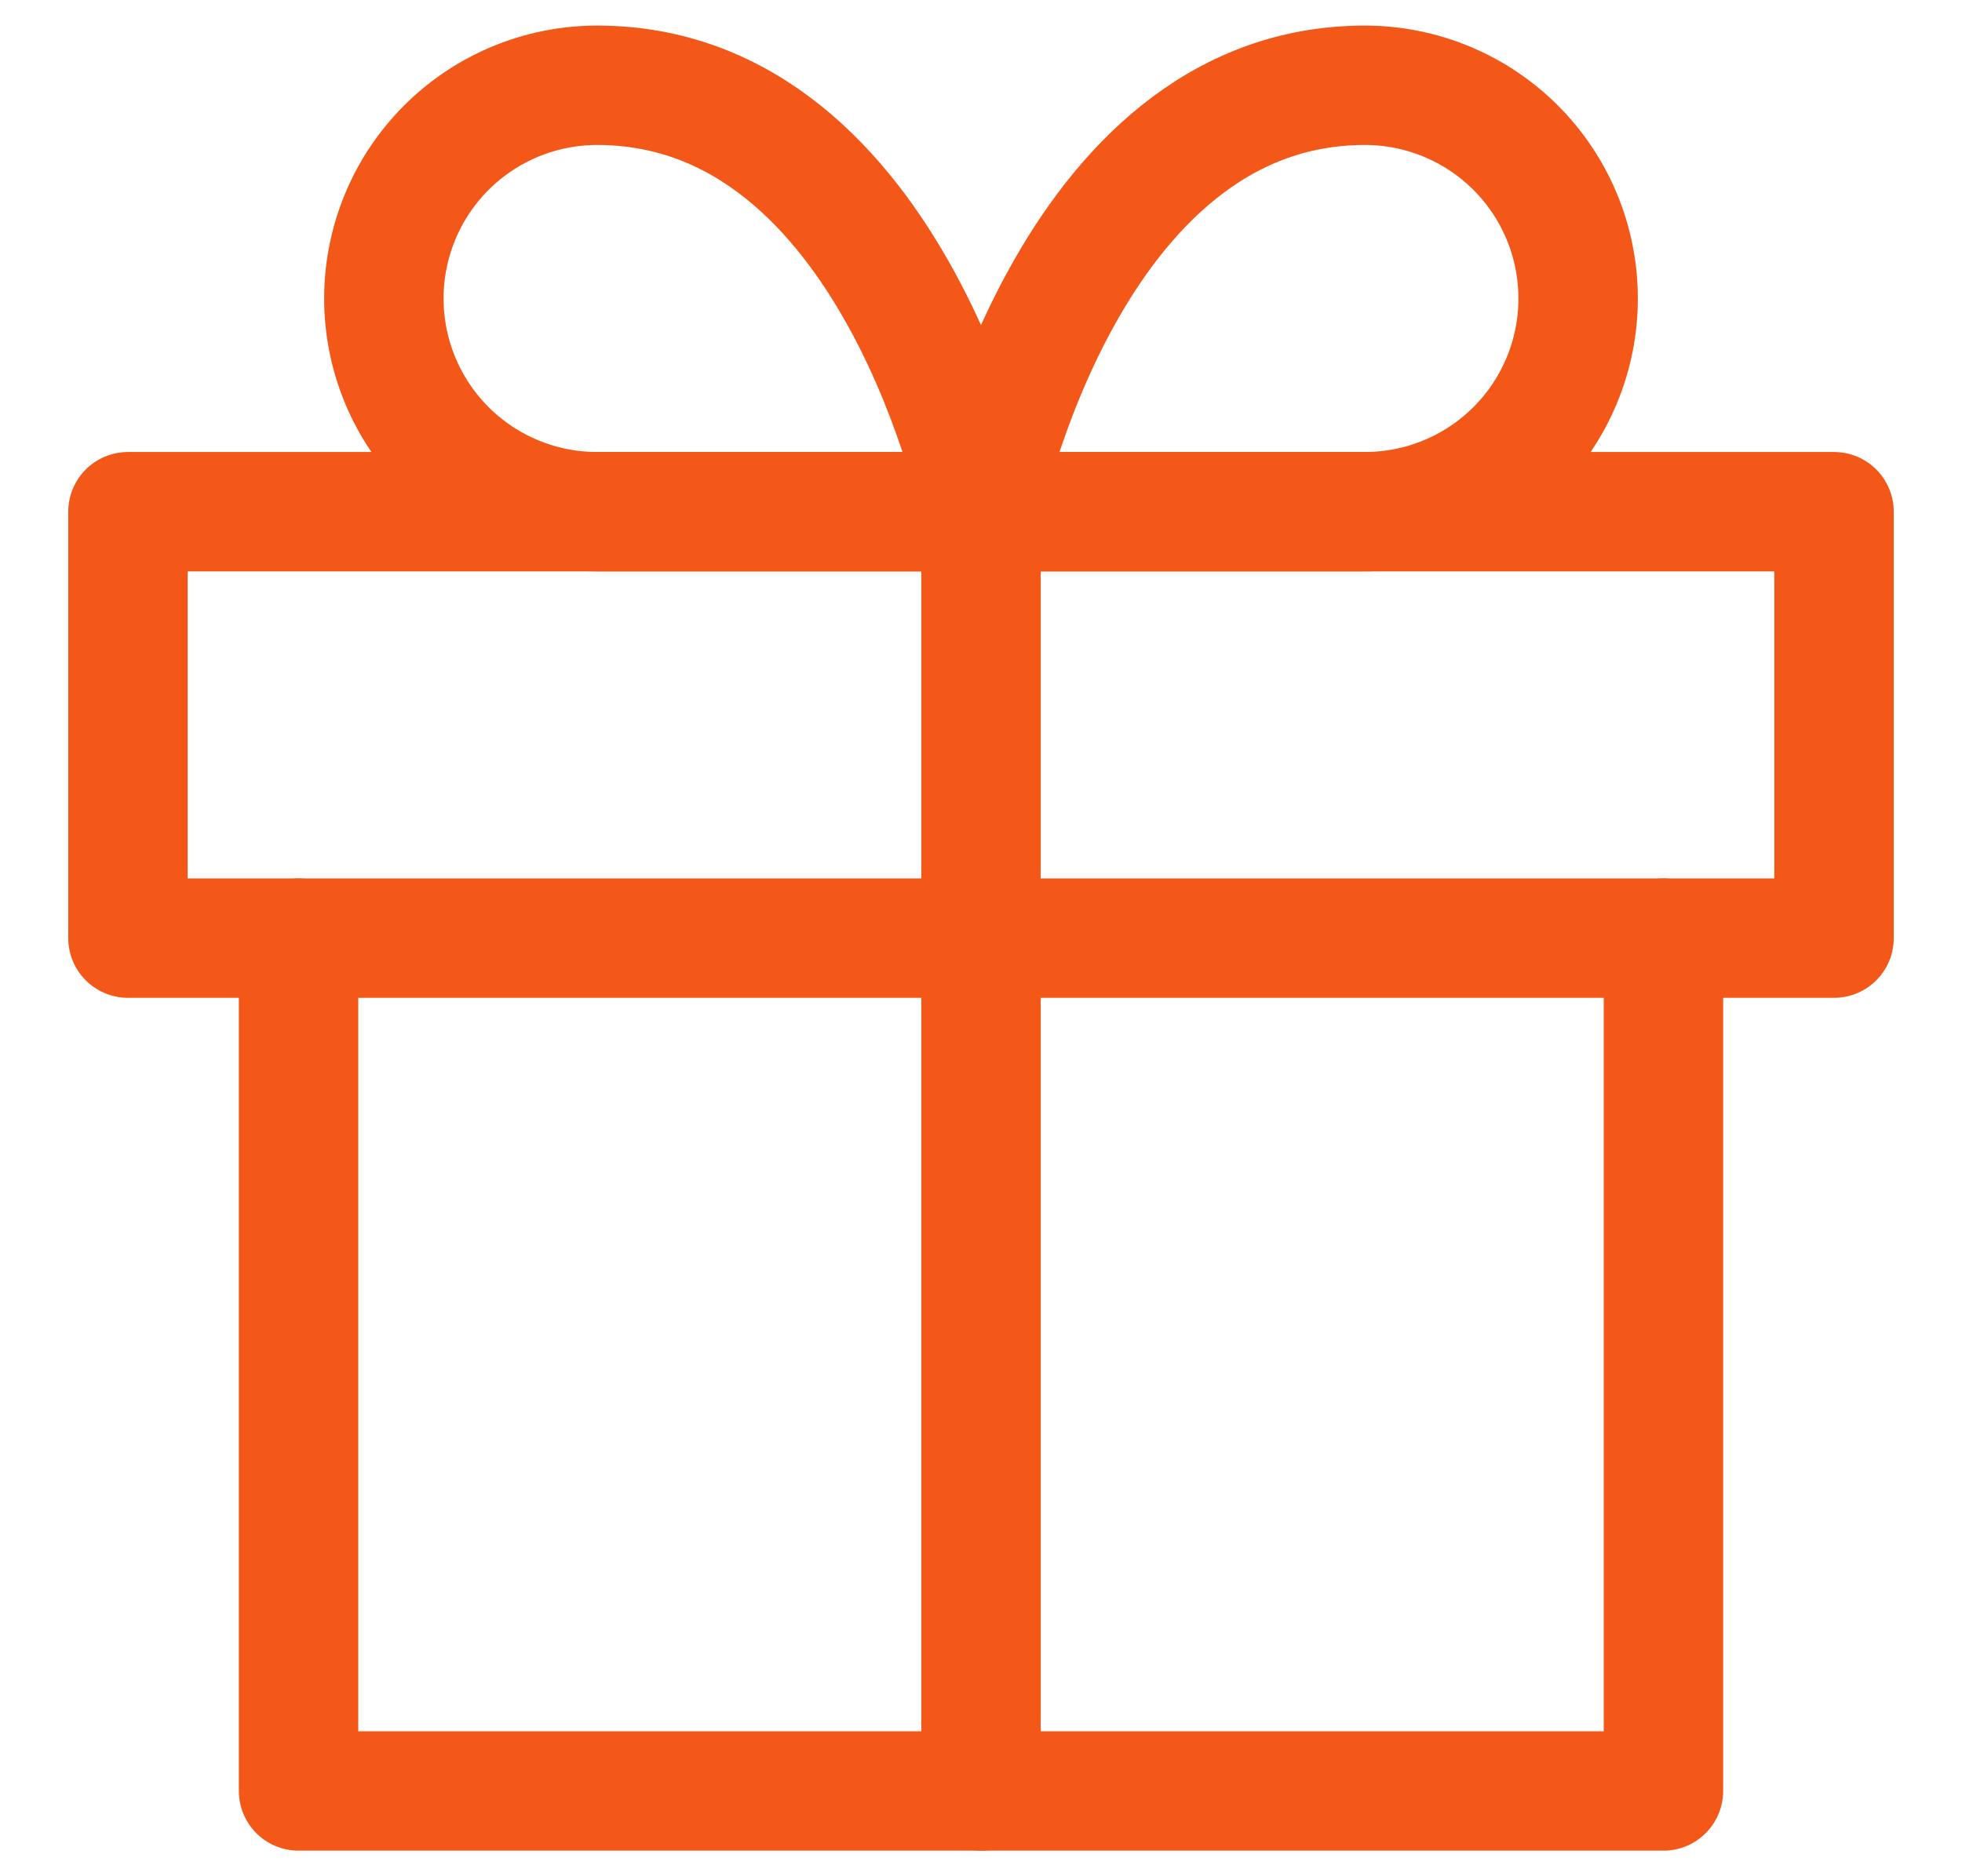 <svg width="23" height="22" viewBox="0 0 23 22" fill="none" xmlns="http://www.w3.org/2000/svg">
<path d="M19.5 11V21H3.5V11" stroke="#F35818" stroke-width="1.4" stroke-linecap="round" stroke-linejoin="round"/>
<path d="M21.5 6H1.5V11H21.5V6Z" stroke="#F35818" stroke-width="1.4" stroke-linecap="round" stroke-linejoin="round"/>
<path d="M11.5 21V6" stroke="#F35818" stroke-width="1.4" stroke-linecap="round" stroke-linejoin="round"/>
<path d="M11.5 6H7C6.337 6 5.701 5.737 5.232 5.268C4.763 4.799 4.5 4.163 4.5 3.5C4.5 2.837 4.763 2.201 5.232 1.732C5.701 1.263 6.337 1 7 1C10.5 1 11.5 6 11.5 6Z" stroke="#F35818" stroke-width="1.4" stroke-linecap="round" stroke-linejoin="round"/>
<path d="M11.5 6H16C16.663 6 17.299 5.737 17.768 5.268C18.237 4.799 18.5 4.163 18.5 3.5C18.5 2.837 18.237 2.201 17.768 1.732C17.299 1.263 16.663 1 16 1C12.5 1 11.5 6 11.5 6Z" stroke="#F35818" stroke-width="1.4" stroke-linecap="round" stroke-linejoin="round"/>
</svg>
